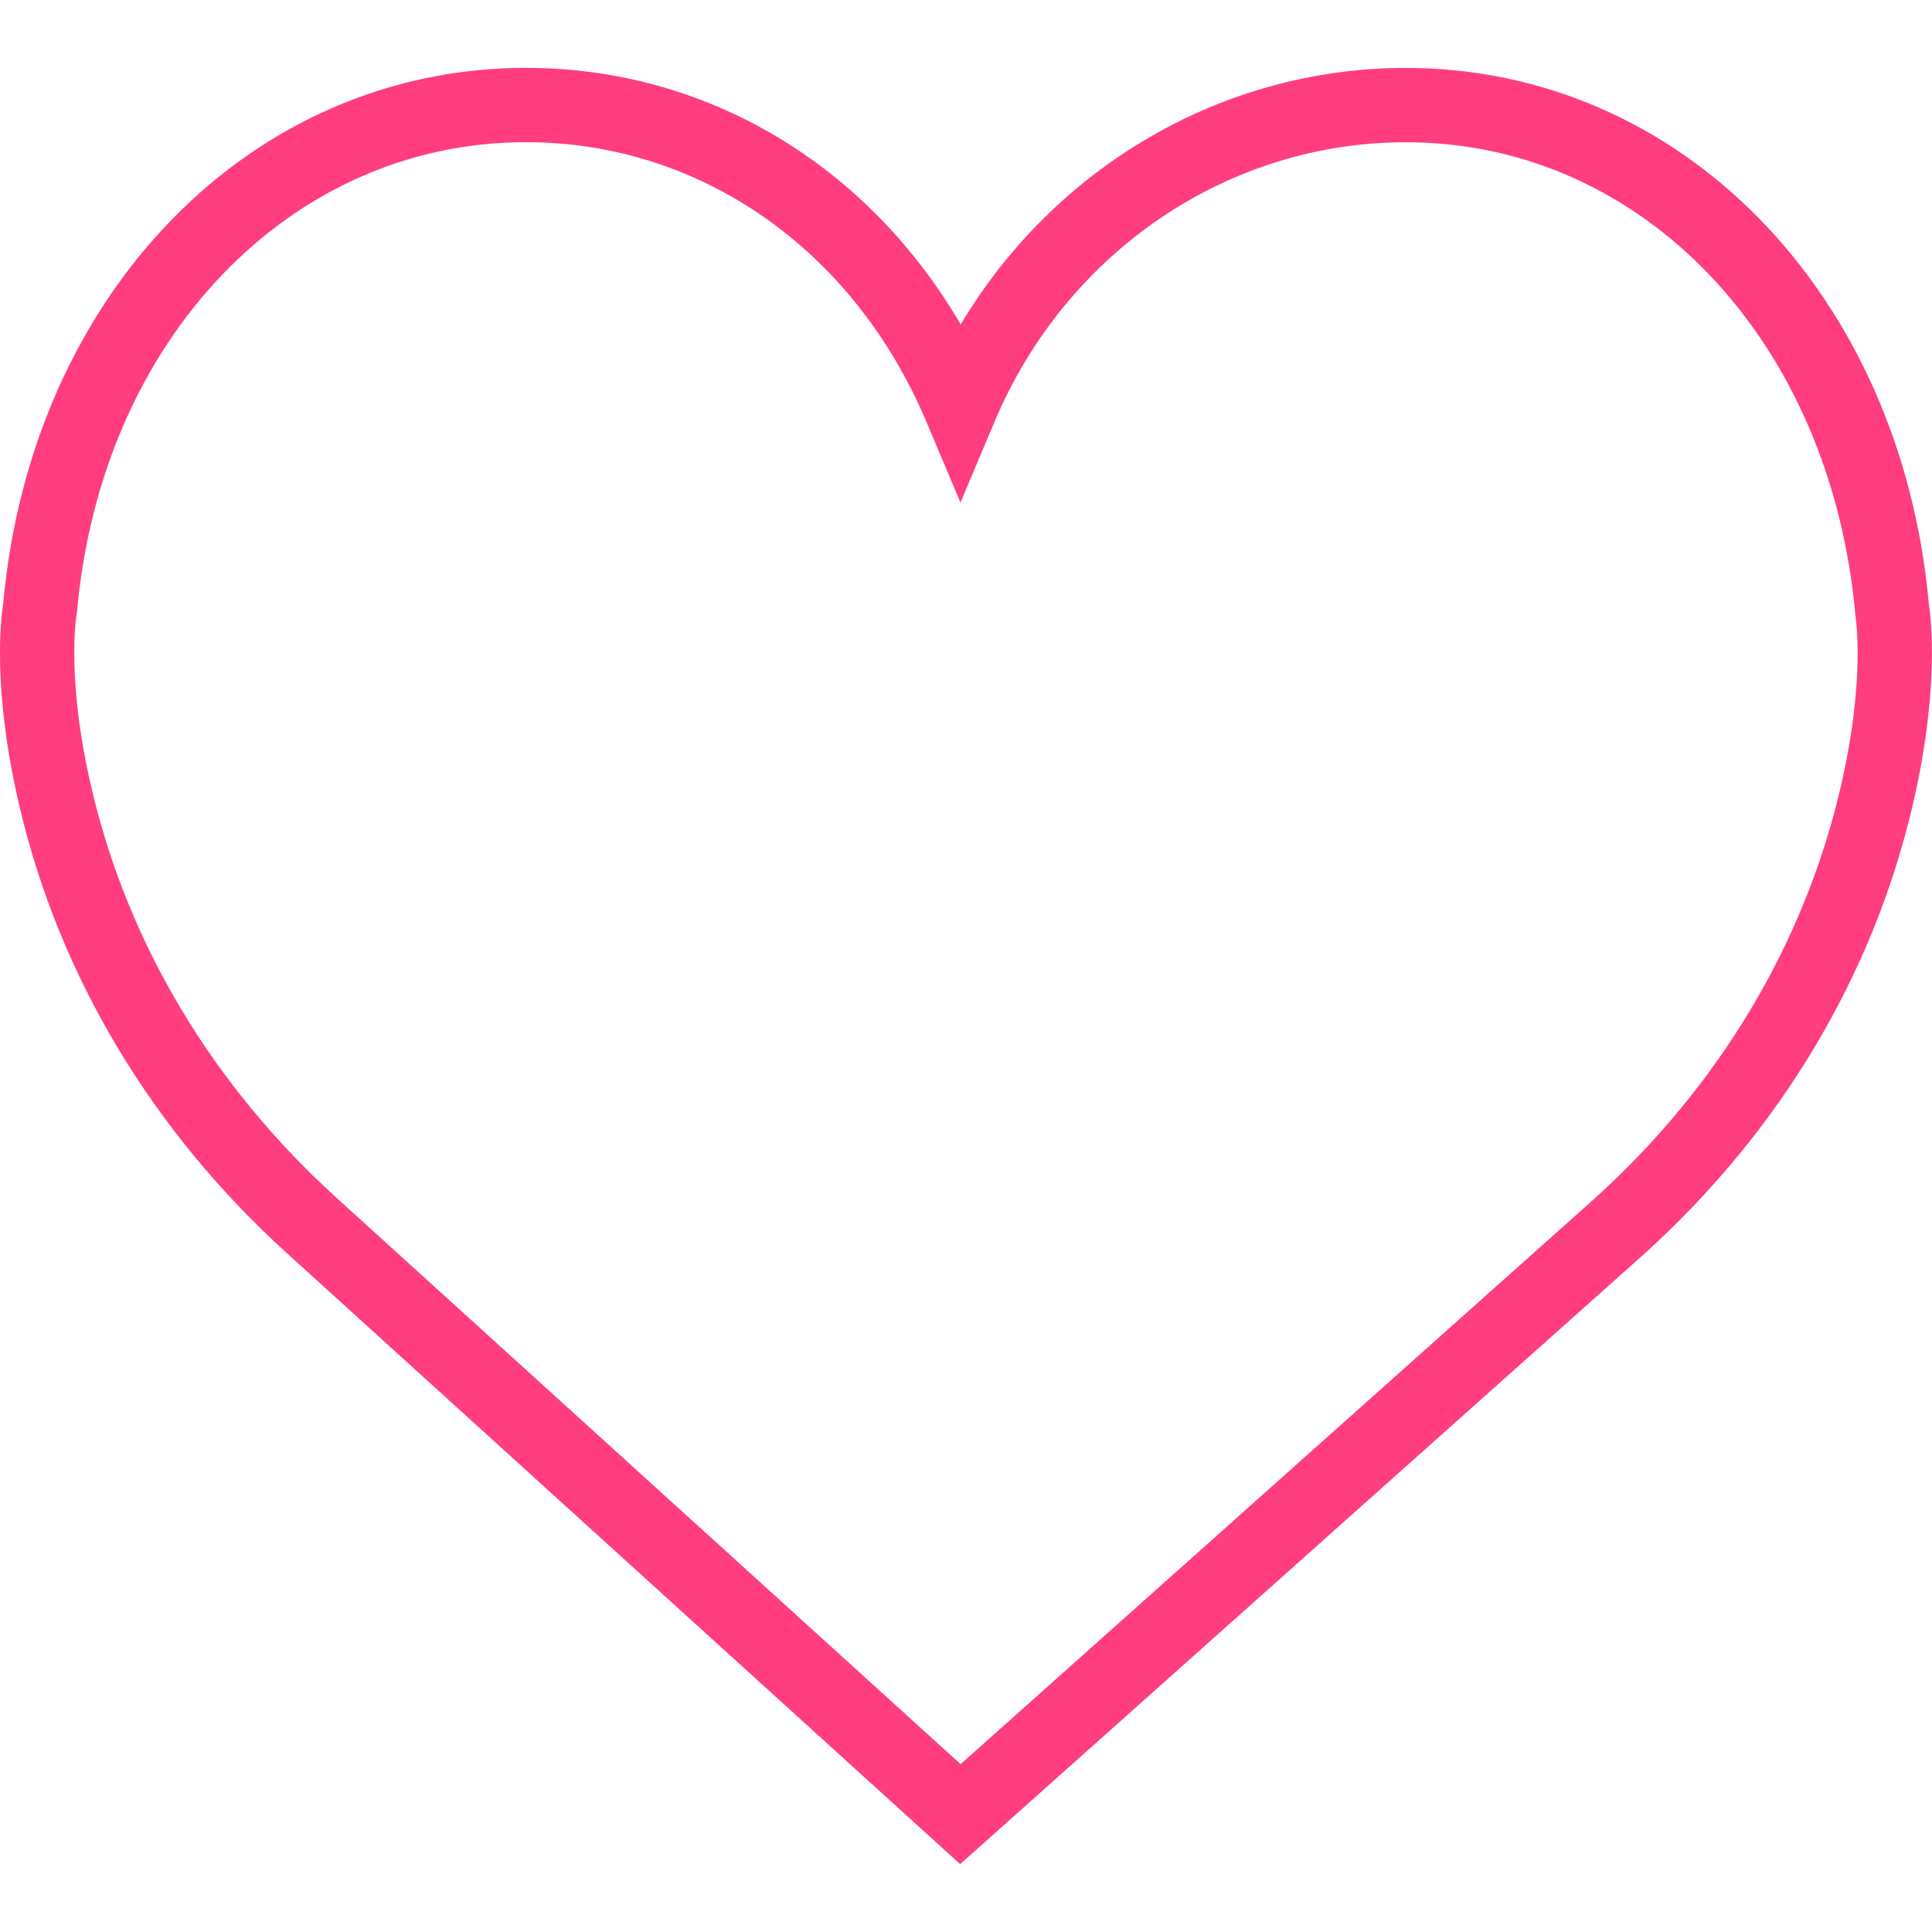 <?xml version="1.0" encoding="utf-8"?>
<!-- Generated by IcoMoon.io -->
<!DOCTYPE svg PUBLIC "-//W3C//DTD SVG 1.1//EN" "http://www.w3.org/Graphics/SVG/1.1/DTD/svg11.dtd">
<svg version="1.1" xmlns="http://www.w3.org/2000/svg" xmlns:xlink="http://www.w3.org/1999/xlink" width="32" height="32" viewBox="0 0 32 32">
<path fill="#ff3d7f" d="M31.947 9.996c-0.467-5.141-4.106-8.871-8.66-8.871-3.034 0-5.812 1.633-7.375 4.249-1.549-2.651-4.213-4.25-7.199-4.25-4.553 0-8.193 3.73-8.66 8.871-0.037 0.227-0.188 1.422 0.272 3.371 0.663 2.811 2.196 5.368 4.43 7.393l11.148 10.117 11.34-10.116c2.235-2.025 3.767-4.582 4.43-7.394 0.46-1.948 0.309-3.144 0.273-3.371zM30.476 13.084c-0.606 2.568-2.009 4.907-4.056 6.76l-10.509 9.376-10.329-9.373c-2.050-1.857-3.453-4.196-4.059-6.763-0.436-1.844-0.257-2.886-0.256-2.893l0.009-0.062c0.4-4.504 3.527-7.774 7.436-7.774 2.884 0 5.424 1.772 6.629 4.625l0.567 1.343 0.567-1.343c1.186-2.809 3.859-4.624 6.812-4.624 3.909 0 7.036 3.27 7.444 7.832 0.001 0.010 0.18 1.052-0.255 2.897z"></path>
</svg>
